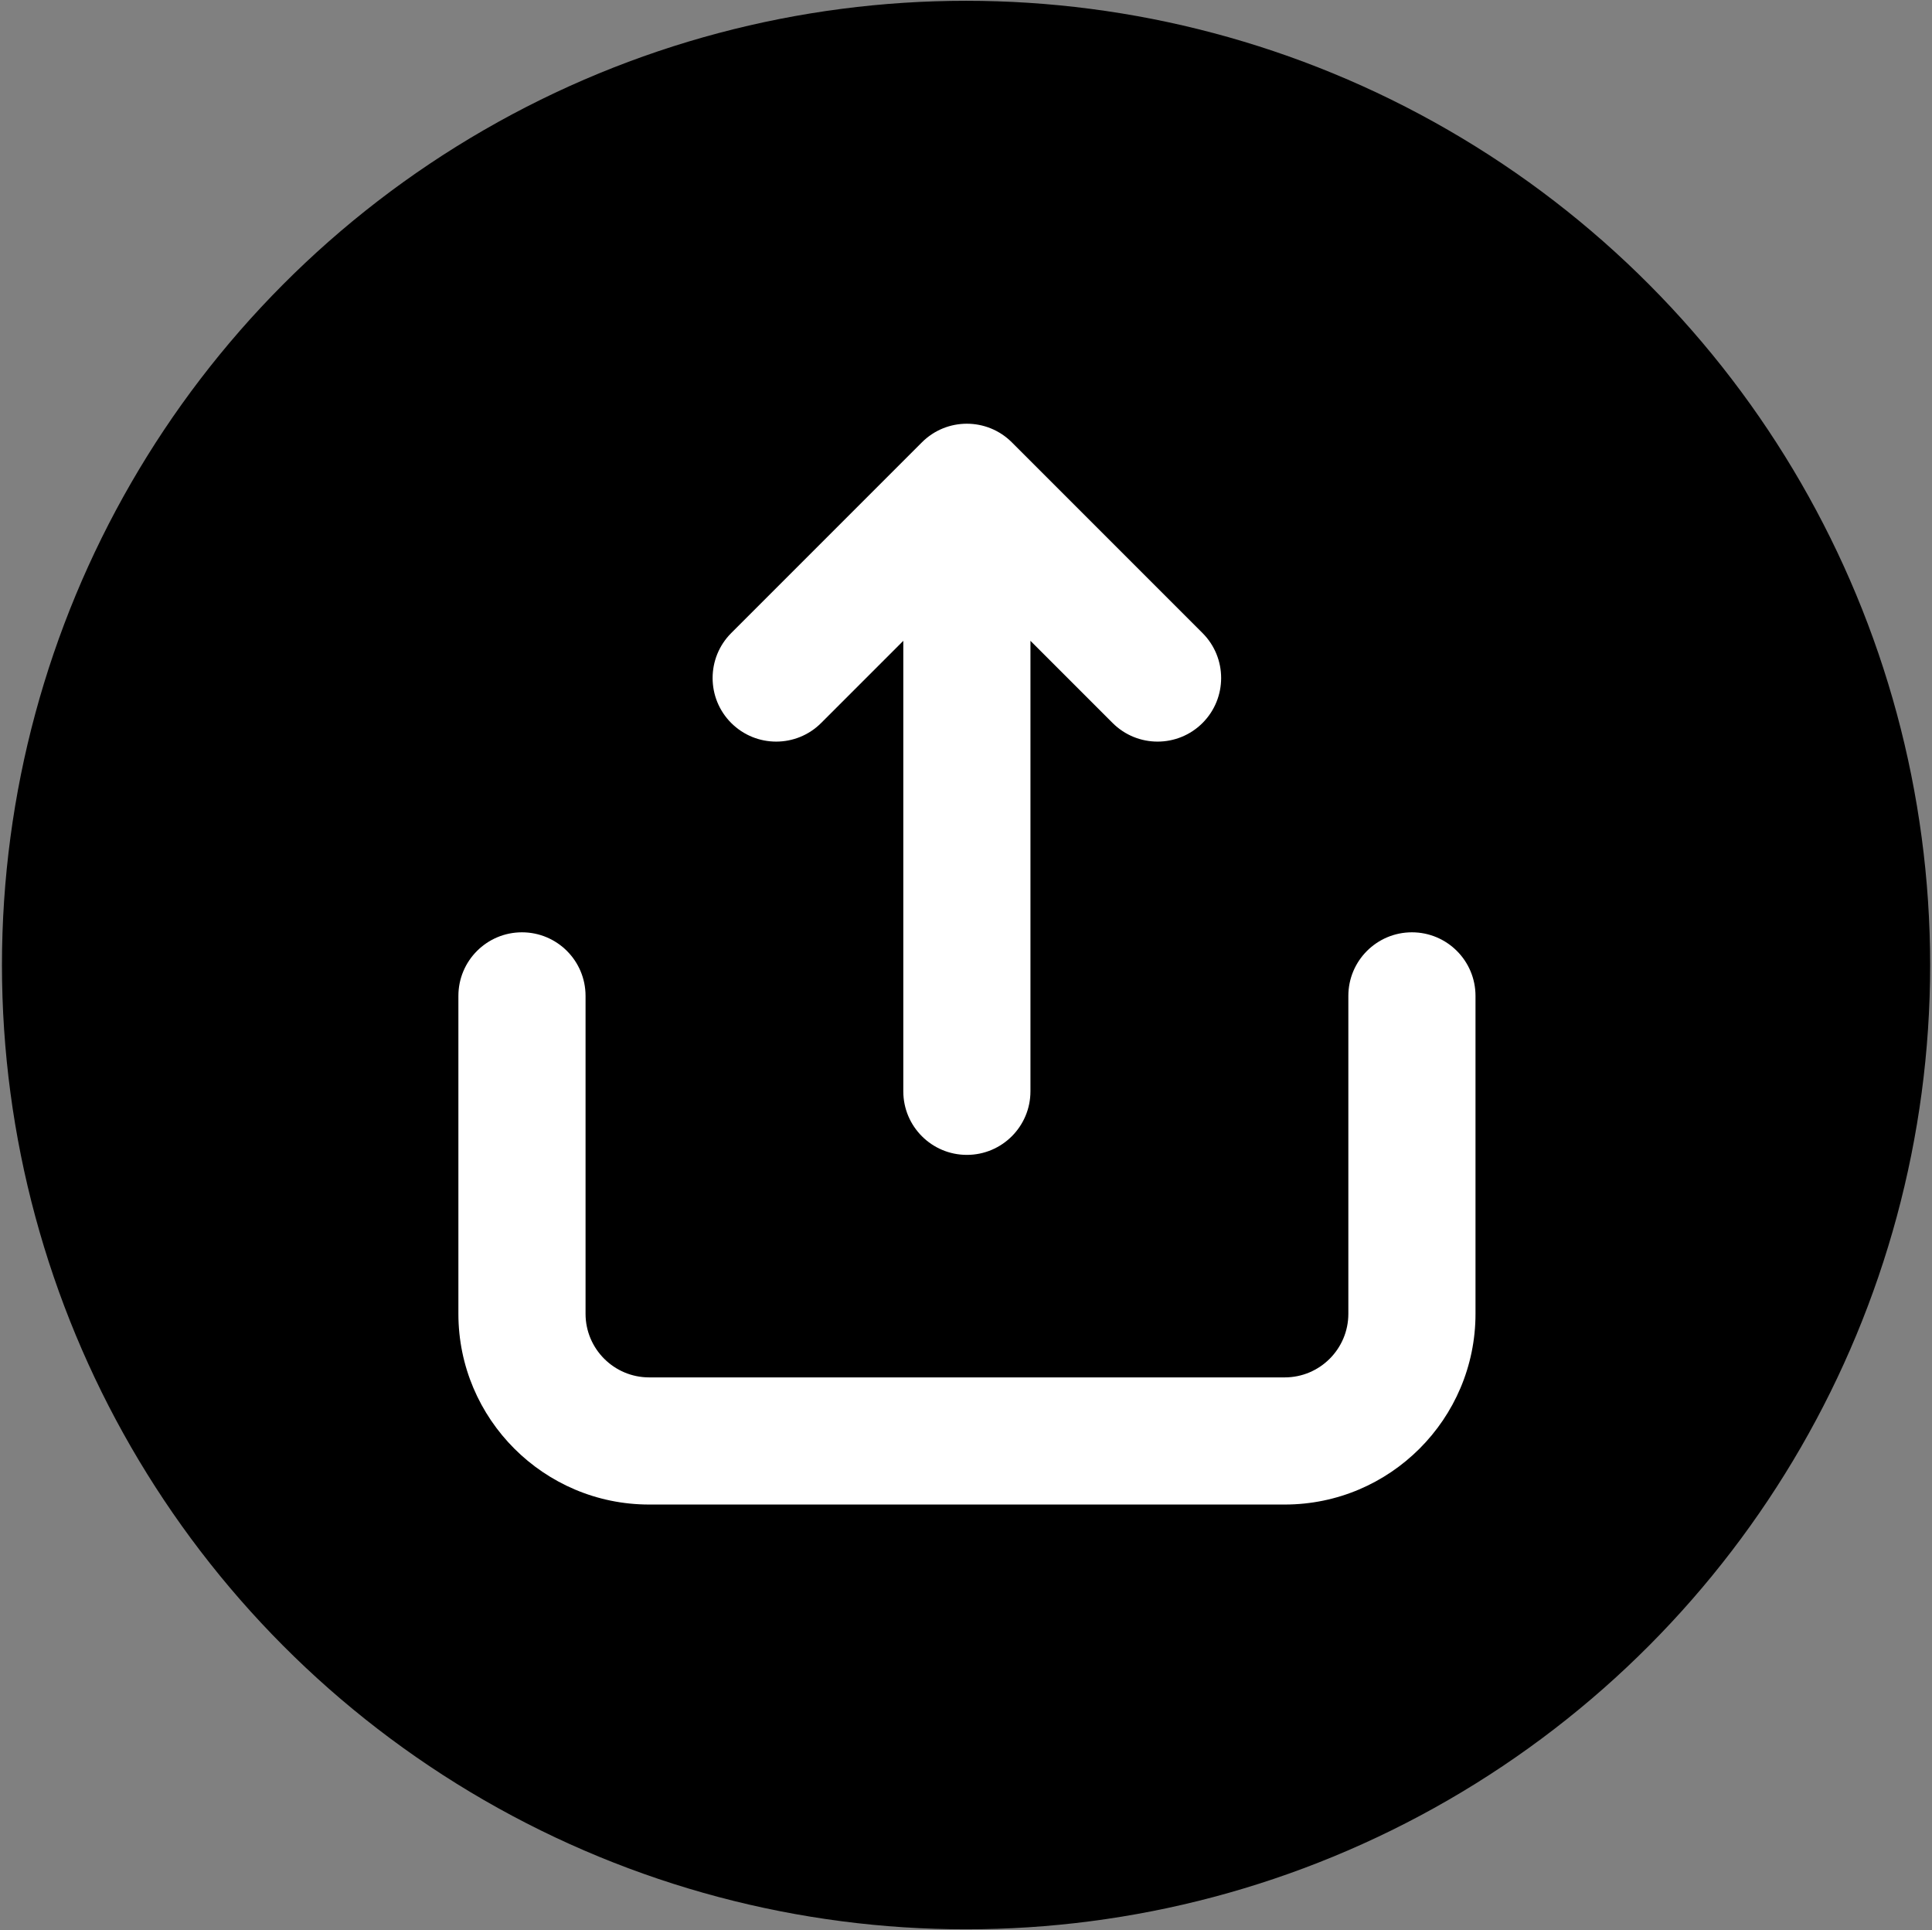 <?xml version="1.0" encoding="UTF-8"?>
<svg id="Capa_1" data-name="Capa 1" xmlns="http://www.w3.org/2000/svg" viewBox="0 0 583.15 582.48">
  <rect x="0" y="0" width="583.15" height="582.48" fill="#808080" stroke="none"/>
  <circle cx="291.59" cy="291.24" r="291" stroke-width="0"/>
  <path id="Compartir_IOS" data-name="Compartir IOS" d="m387.78,454.05h-191.86c-31.74,0-57.56-25.82-57.56-57.56v-95.94c0-10.6,8.59-19.19,19.19-19.19s19.19,8.59,19.19,19.19v95.94c0,10.58,8.61,19.19,19.19,19.19h191.86c10.58,0,19.19-8.61,19.19-19.19v-95.94c0-10.6,8.59-19.19,19.19-19.19s19.19,8.59,19.19,19.19v95.94c0,31.74-25.82,57.56-57.56,57.56h-.01Zm-95.94-105.52c-10.6,0-19.19-8.59-19.19-19.19v-135.95l-24.8,24.8c-7.49,7.49-19.64,7.49-27.14,0-7.49-7.49-7.49-19.64,0-27.14l57.56-57.56c7.49-7.49,19.64-7.49,27.14,0l57.56,57.56c7.49,7.49,7.49,19.64,0,27.14-7.49,7.49-19.64,7.49-27.14,0l-24.8-24.8v135.95c0,10.6-8.59,19.19-19.19,19.19h0Z" fill="#fff" stroke-width="0"/>
</svg>